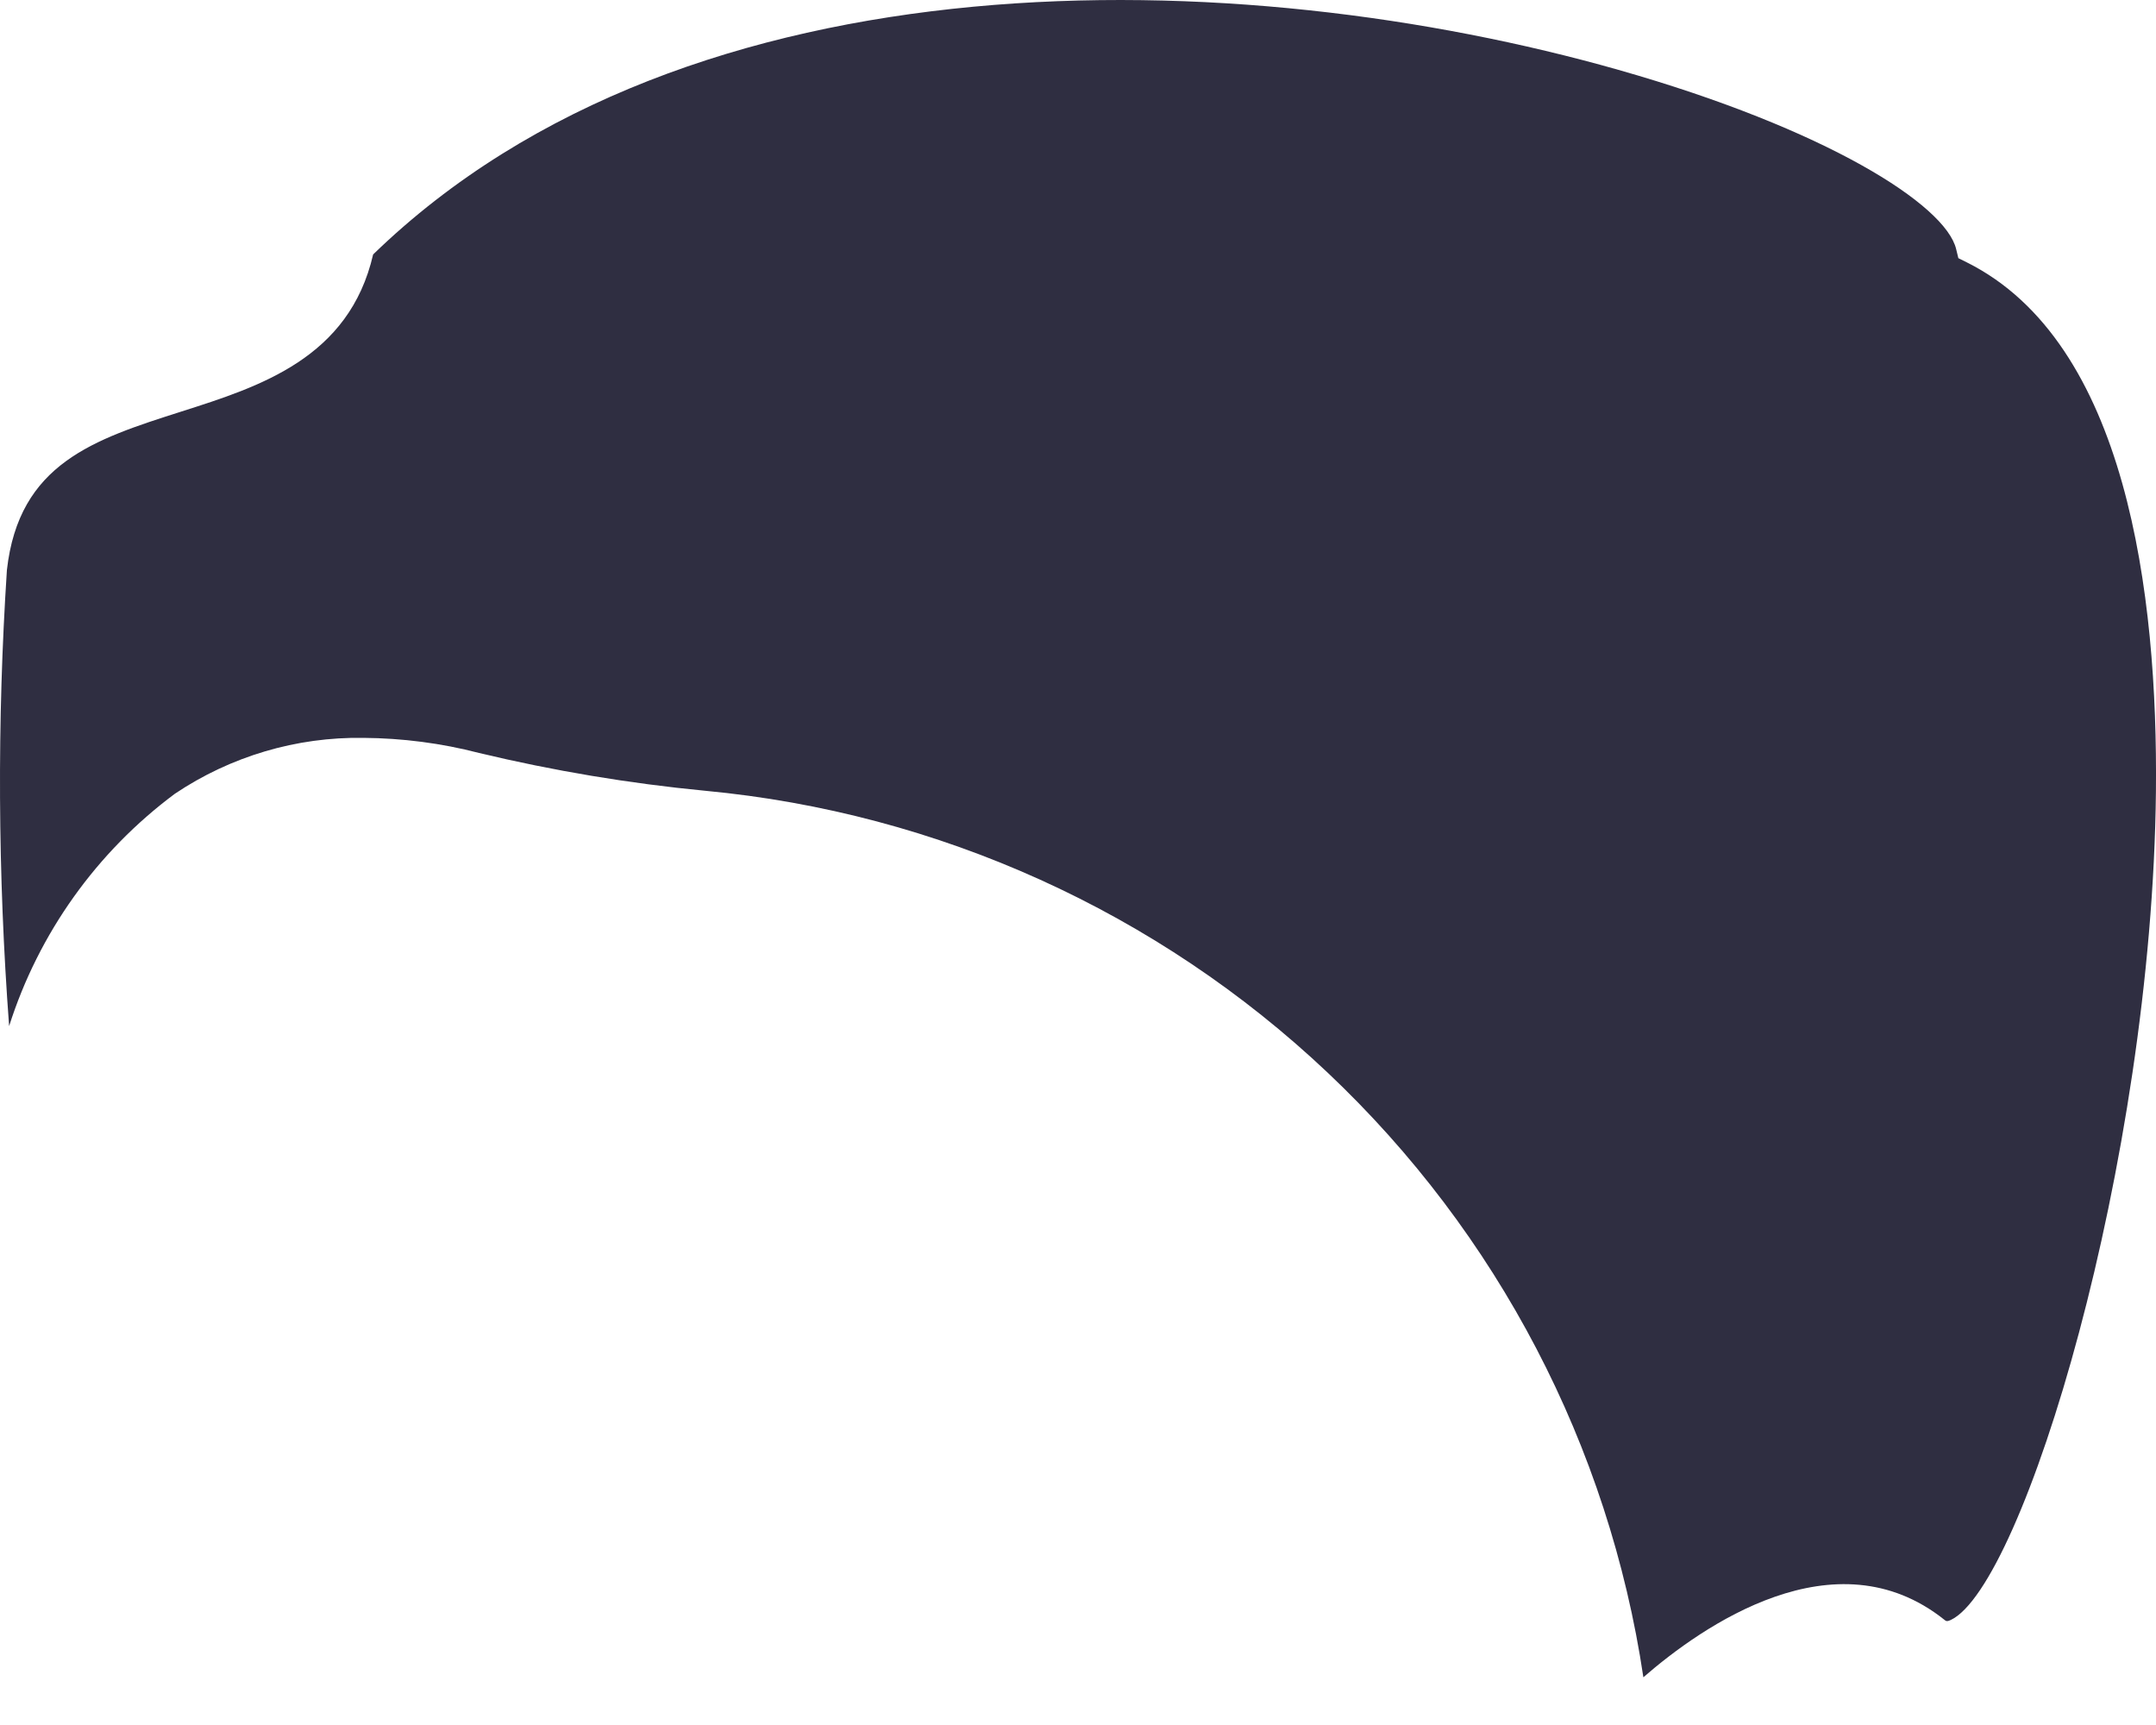 <svg width="30" height="24" viewBox="0 0 30 24" fill="none" xmlns="http://www.w3.org/2000/svg">
<path d="M5.058 10.266C5.601 10.27 6.141 10.34 6.666 10.476C7.701 10.724 8.752 10.9 9.812 11.002C13.057 11.307 16.107 12.687 18.473 14.923C20.84 17.158 22.387 20.12 22.867 23.336C23.682 22.627 25.535 21.325 27.054 22.535C27.078 22.555 27.091 22.564 27.144 22.539C28.153 22.062 29.945 16.186 29.999 11.013C30.027 8.267 29.594 4.761 27.367 3.65L27.25 3.592L27.219 3.465C27.07 2.847 25.408 1.793 22.52 0.972C17.27 -0.519 9.599 -0.735 5.192 3.54C4.859 4.982 3.619 5.377 2.523 5.726C1.31 6.113 0.262 6.447 0.096 7.932C-0.042 10.045 -0.031 12.165 0.127 14.276C0.538 12.984 1.345 11.853 2.434 11.043C3.209 10.523 4.125 10.251 5.058 10.266Z" fill="#2F2E41"/>
</svg>
